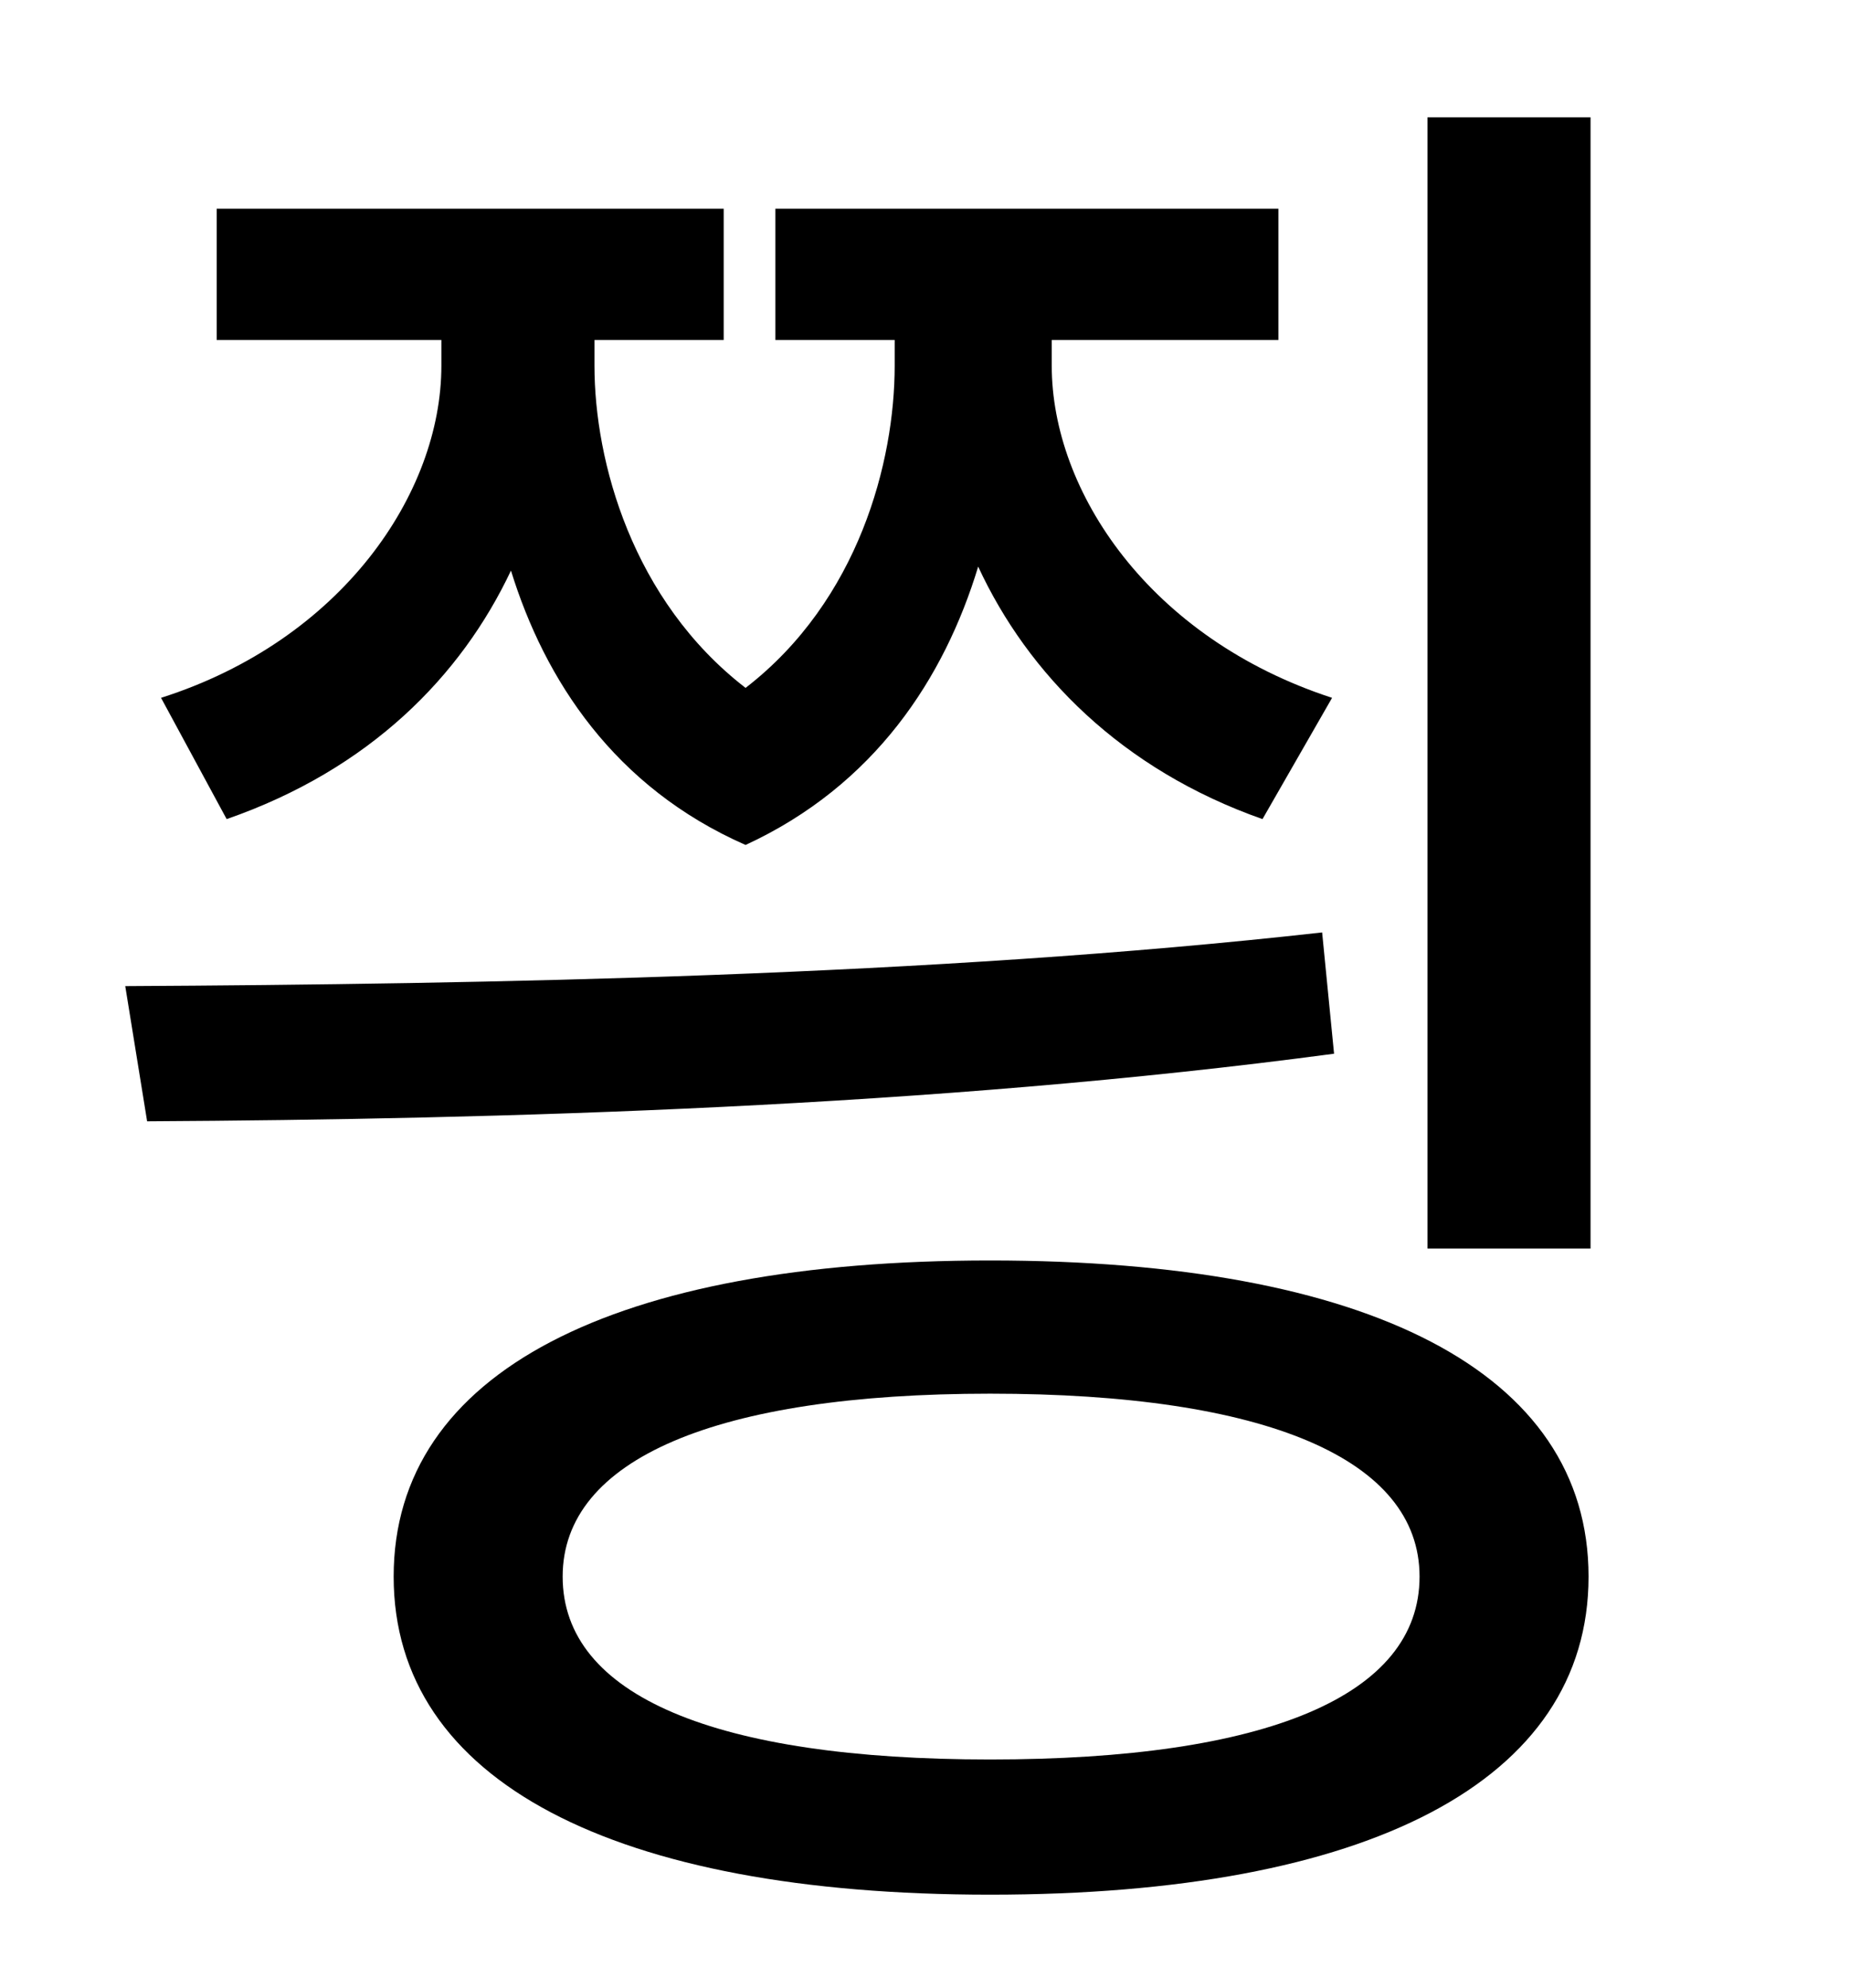 <?xml version="1.0" standalone="no"?>
<!DOCTYPE svg PUBLIC "-//W3C//DTD SVG 1.1//EN" "http://www.w3.org/Graphics/SVG/1.1/DTD/svg11.dtd" >
<svg xmlns="http://www.w3.org/2000/svg" xmlns:xlink="http://www.w3.org/1999/xlink" version="1.1" viewBox="-10 0 930 1000">
   <path fill="currentColor"
d="M104 412l-33 -61c91 -29 141 -103 141 -167v-13h-113v-66h255v66h-65v13c0 48 19 118 76 162c57 -44 75 -114 75 -162v-13h-60v-66h253v66h-114v13c0 63 49 137 141 167l-35 61c-71 -25 -118 -73 -143 -127c-17 56 -52 110 -117 140c-66 -29 -101 -83 -118 -138
c-25 53 -71 100 -143 125zM655 469l6 61c-202 27 -420 33 -597 34l-11 -68c182 -1 406 -5 602 -27zM488 885c139 0 216 -32 216 -92c0 -59 -77 -92 -216 -92c-138 0 -215 33 -215 92c0 60 77 92 215 92zM488 634c190 0 301 56 301 159s-111 160 -301 160
c-189 0 -300 -57 -300 -160s111 -159 300 -159zM708 59h82v569h-82v-569z" />
</svg>

